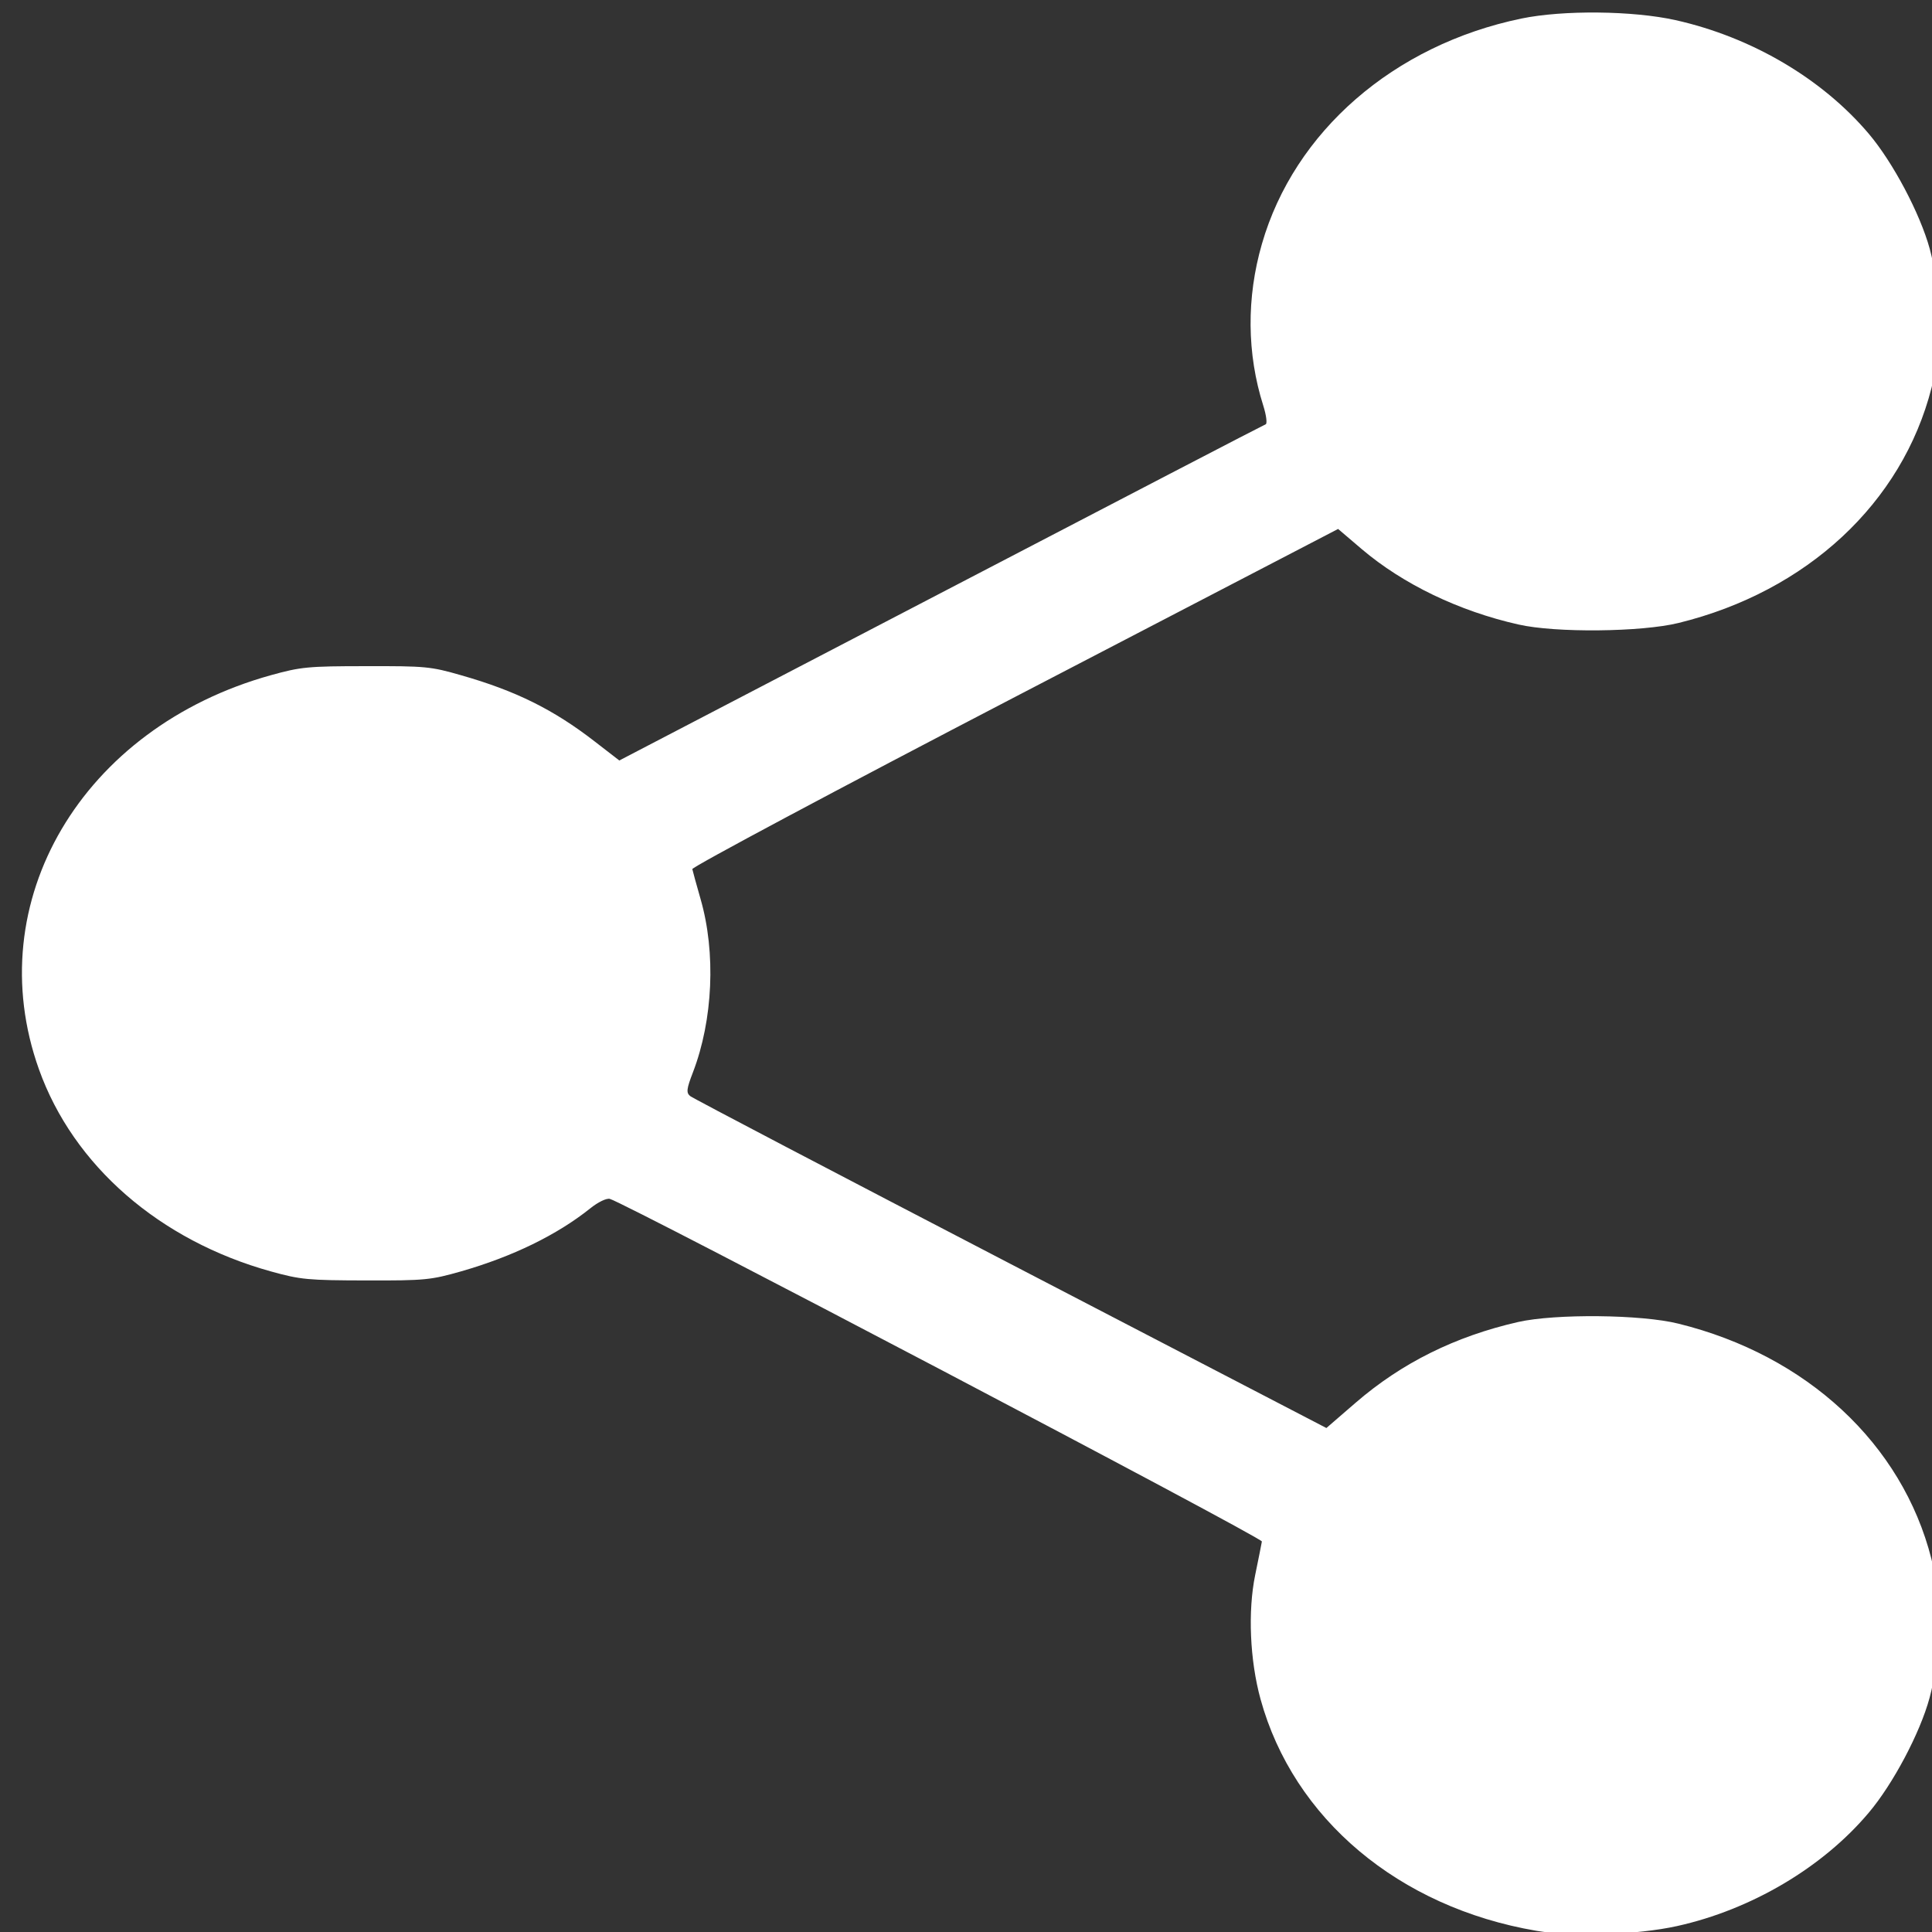 <?xml version="1.0" encoding="UTF-8"?>
<svg width="48" height="48" version="1.1" viewBox="0 0 12.7 12.7" xmlns="http://www.w3.org/2000/svg">
    <rect x="0" y="0" width="12.7" height="12.7" fill="#333333" stroke="none"/>
    <path d="m10.099 12.692c-0.904-0.154-1.597-0.737-1.813-1.523-0.07-0.255-0.084-0.578-0.035-0.816 0.022-0.105 0.041-0.204 0.044-0.22 0.004-0.025-4.185-2.226-4.286-2.252-0.022-0.006-0.078 0.021-0.13 0.063-0.218 0.174-0.509 0.316-0.847 0.413-0.201 0.057-0.235 0.061-0.626 0.06-0.382-9.208e-4 -0.429-0.005-0.624-0.059-0.733-0.203-1.3-0.696-1.526-1.329-0.393-1.1 0.282-2.246 1.526-2.591 0.195-0.054 0.242-0.059 0.624-0.059 0.391-9.421e-4 0.425 0.002 0.626 0.06 0.358 0.102 0.606 0.225 0.876 0.434l0.163 0.126 2.114-1.101c1.163-0.606 2.123-1.105 2.135-1.109 0.011-0.004 0.004-0.06-0.016-0.123-0.108-0.341-0.111-0.709-0.009-1.062 0.213-0.74 0.867-1.308 1.705-1.482 0.275-0.057 0.734-0.052 1.013 0.01 0.502 0.112 0.966 0.386 1.272 0.748 0.159 0.188 0.336 0.523 0.4 0.755 0.07 0.254 0.075 0.667 0.012 0.914-0.193 0.757-0.819 1.339-1.663 1.546-0.244 0.06-0.809 0.066-1.053 0.01-0.391-0.088-0.758-0.265-1.029-0.495l-0.156-0.133-2.125 1.105c-1.169 0.608-2.122 1.117-2.12 1.131 0.003 0.014 0.027 0.102 0.054 0.196 0.102 0.353 0.082 0.796-0.05 1.14-0.042 0.109-0.045 0.134-0.018 0.156 0.018 0.015 0.966 0.511 2.107 1.104l2.075 1.078 0.192-0.166c0.303-0.262 0.656-0.437 1.069-0.531 0.244-0.055 0.809-0.05 1.053 0.011 0.844 0.208 1.471 0.79 1.663 1.546 0.063 0.248 0.058 0.661-0.012 0.914-0.063 0.232-0.241 0.567-0.4 0.755-0.303 0.36-0.772 0.637-1.26 0.745-0.263 0.058-0.682 0.072-0.925 0.031z" fill="#fff" stroke-width=".022"/>
</svg>
